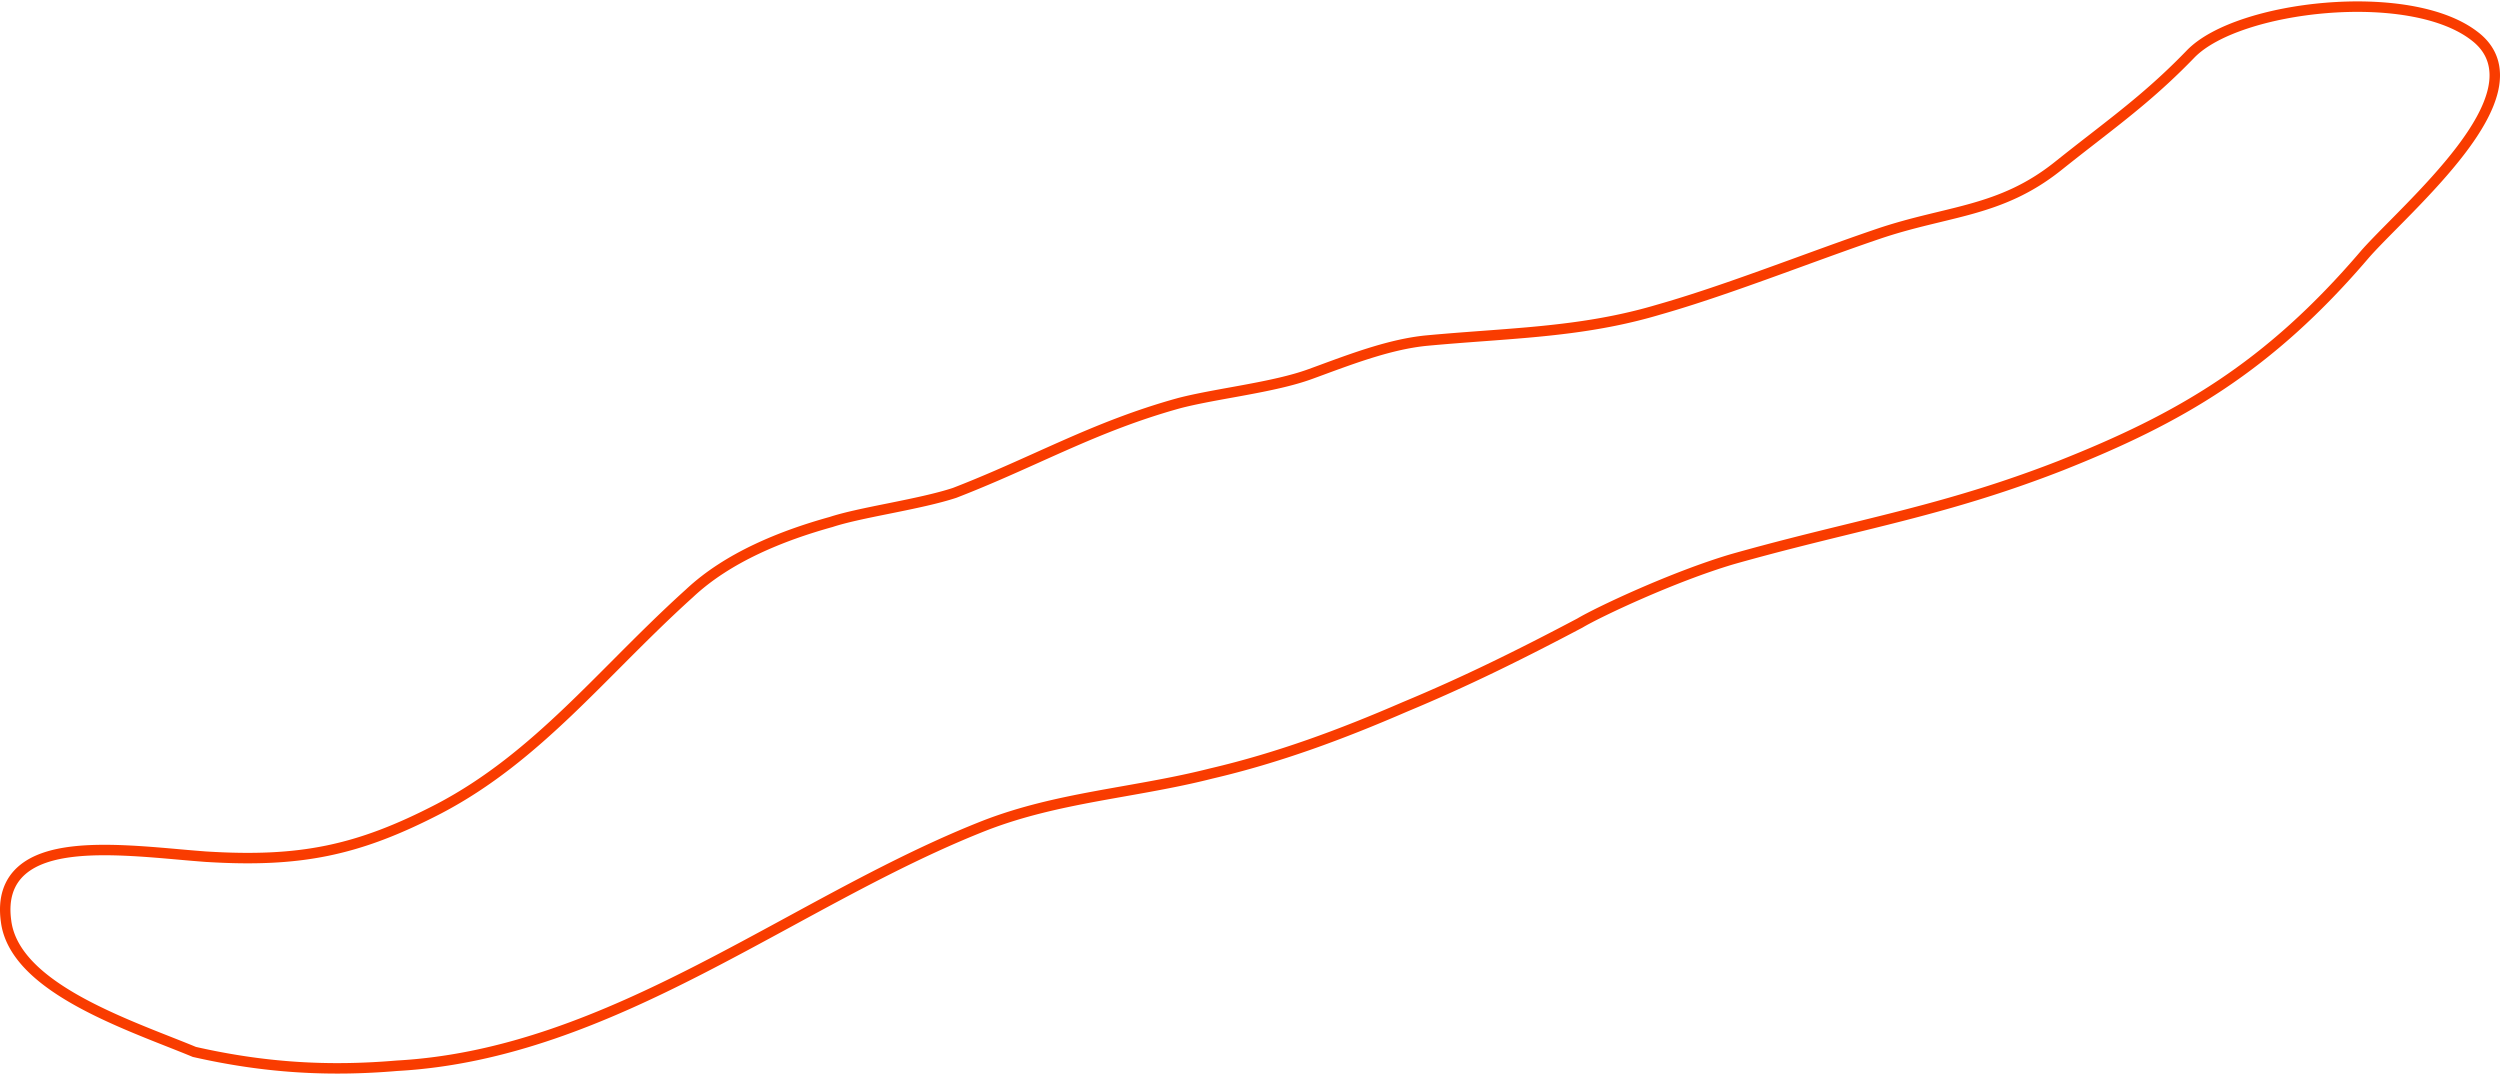 <svg width="478" height="206" fill="none" xmlns="http://www.w3.org/2000/svg"><path d="M37.08 201.094l.079.033.083.019c13.248 3 25.37 3.752 38.612 2.628 20.685-1.131 39.618-9.028 57.915-18.397 5.766-2.953 11.459-6.045 17.125-9.123 12.378-6.724 24.623-13.375 37.212-18.34 7.048-2.757 14.205-4.326 21.468-5.673 1.763-.327 3.535-.641 5.313-.956 5.52-.979 11.102-1.968 16.673-3.383 12.847-2.997 24.924-7.487 36.972-12.71 11.683-4.856 22.23-10.082 33.514-16.046l.022-.012.021-.012c3.684-2.19 17.879-8.857 29.072-12.186 8.029-2.273 15.219-4.036 22.122-5.729 13.325-3.267 25.575-6.272 40.704-12.17l.006-.003c22.646-8.977 39.704-18.738 58.244-40.483 1.323-1.499 3.154-3.351 5.246-5.468a613.541 613.541 0 003.127-3.181c3.346-3.439 6.962-7.314 9.936-11.227 2.958-3.893 5.358-7.923 6.163-11.67.406-1.889.415-3.746-.15-5.488-.568-1.749-1.692-3.307-3.43-4.625-3.187-2.466-7.641-4.018-12.576-4.852-4.952-.837-10.474-.964-15.87-.517-5.397.448-10.7 1.473-15.217 2.962-4.492 1.48-8.312 3.451-10.638 5.856-6.497 6.719-12.114 11.085-18.722 16.221a587.39 587.39 0 00-6.728 5.285c-5.5 4.36-10.72 6.453-16.228 8.012-2.072.587-4.171 1.094-6.35 1.622-.737.178-1.483.359-2.24.545-2.986.735-6.118 1.558-9.446 2.689-4.702 1.597-9.711 3.421-14.804 5.276-9.244 3.366-18.763 6.832-27.225 9.228l-.012.004c-11.378 3.383-22.067 4.177-33.559 5.03-3.561.265-7.199.535-10.958.89l-.01.001c-6.555.684-13.404 3.208-19.864 5.589-.727.268-1.449.534-2.166.795-3.481 1.271-7.912 2.19-12.425 3.028-.921.171-1.846.34-2.765.506-3.548.644-7.02 1.274-9.891 2.023l-.007.002-.007.002c-8.146 2.252-15.053 5.067-21.833 8.053-1.771.78-3.53 1.57-5.3 2.365-5.011 2.251-10.103 4.539-15.767 6.73-3.311 1.091-7.745 2.008-12.119 2.894l-.633.128c-4.108.83-8.123 1.642-10.87 2.547-9.436 2.621-19.753 6.767-27.062 13.625-4.974 4.481-9.613 9.135-14.151 13.688-2.995 3.005-5.946 5.965-8.92 8.802-7.533 7.187-15.344 13.723-24.804 18.686-7.833 4.066-14.506 6.632-21.434 8.051-6.929 1.419-14.16 1.7-23.12 1.145a348.326 348.326 0 01-5.199-.433c-6.611-.584-14.099-1.245-20.2-.54-3.895.45-7.417 1.471-9.825 3.574-2.478 2.165-3.626 5.339-3.028 9.695.414 3.363 2.233 6.301 4.8 8.863 2.566 2.561 5.934 4.802 9.568 6.779 5.44 2.96 11.621 5.401 16.798 7.444 1.718.679 3.325 1.313 4.758 1.909z" stroke="#F93C00" stroke-width="2"/></svg>